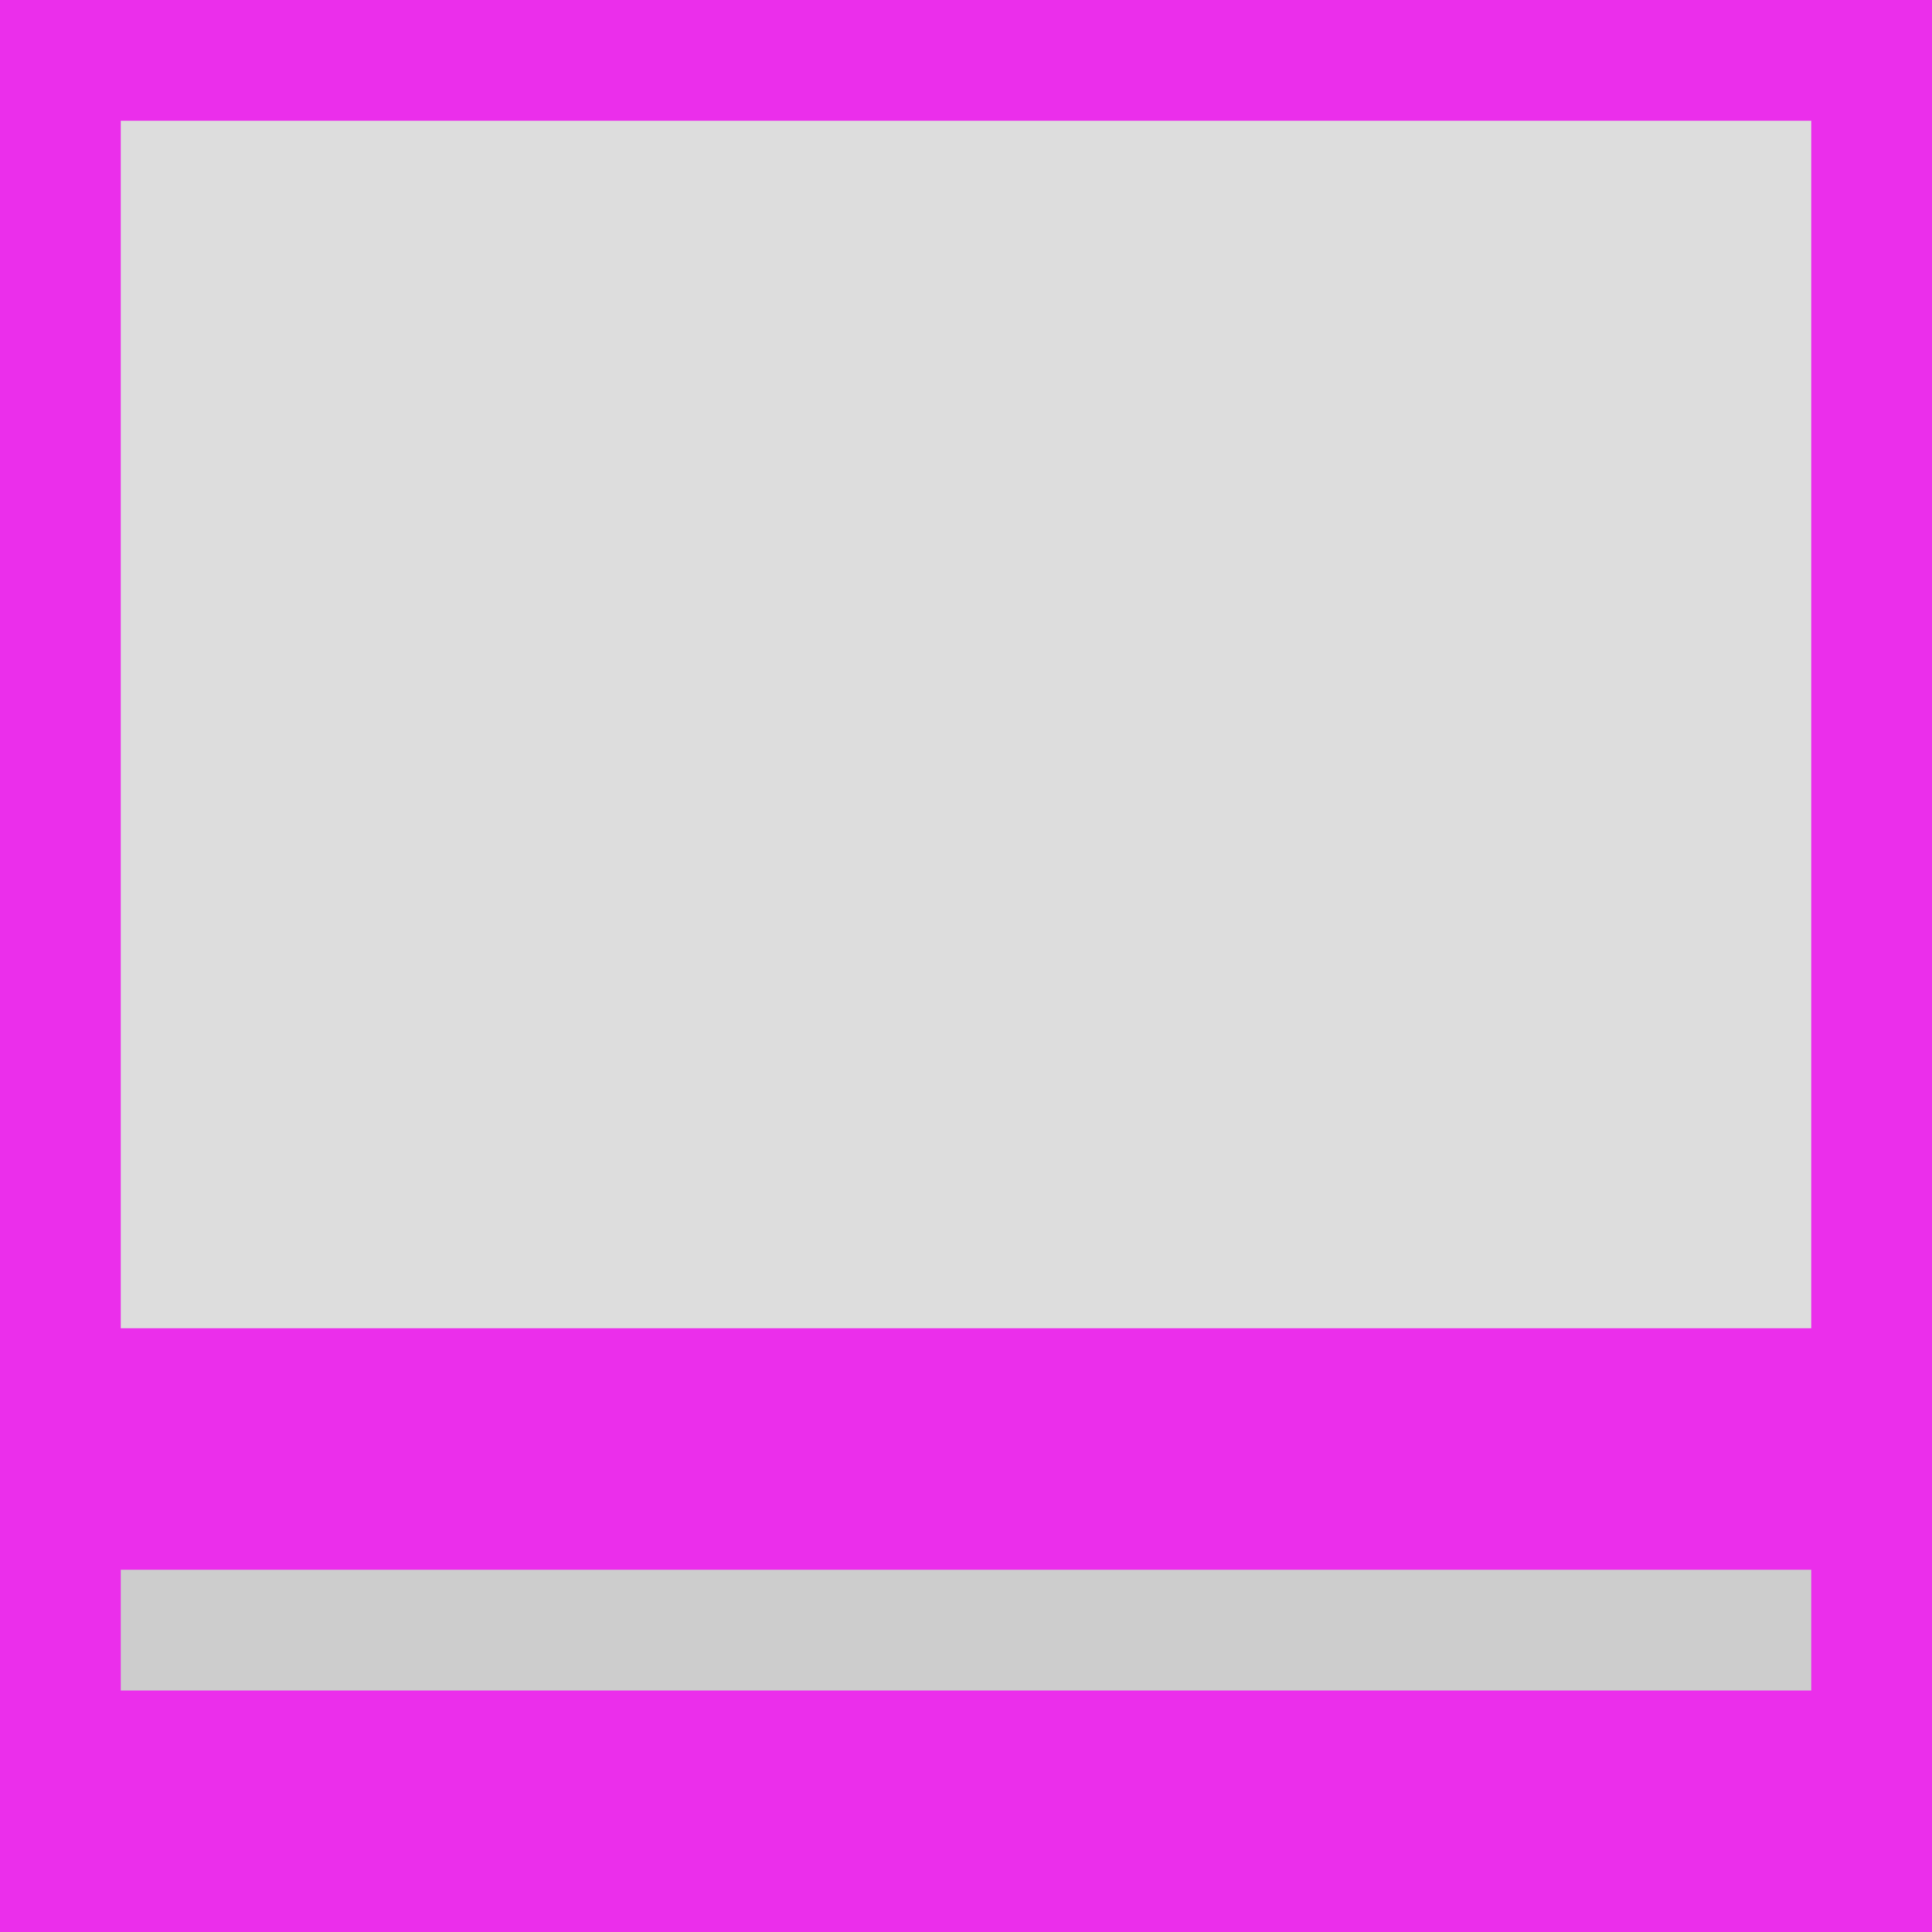 <svg viewBox="0 0 32 32">
  <rect width="32" height="32" fill="#EB2EEB19" />
  <rect x="2" y="2" width="28" height="20" fill="#dddddd" />
  <rect x="2" y="26"  width="28" height="2" fill="#cdcdcd" />
</svg>